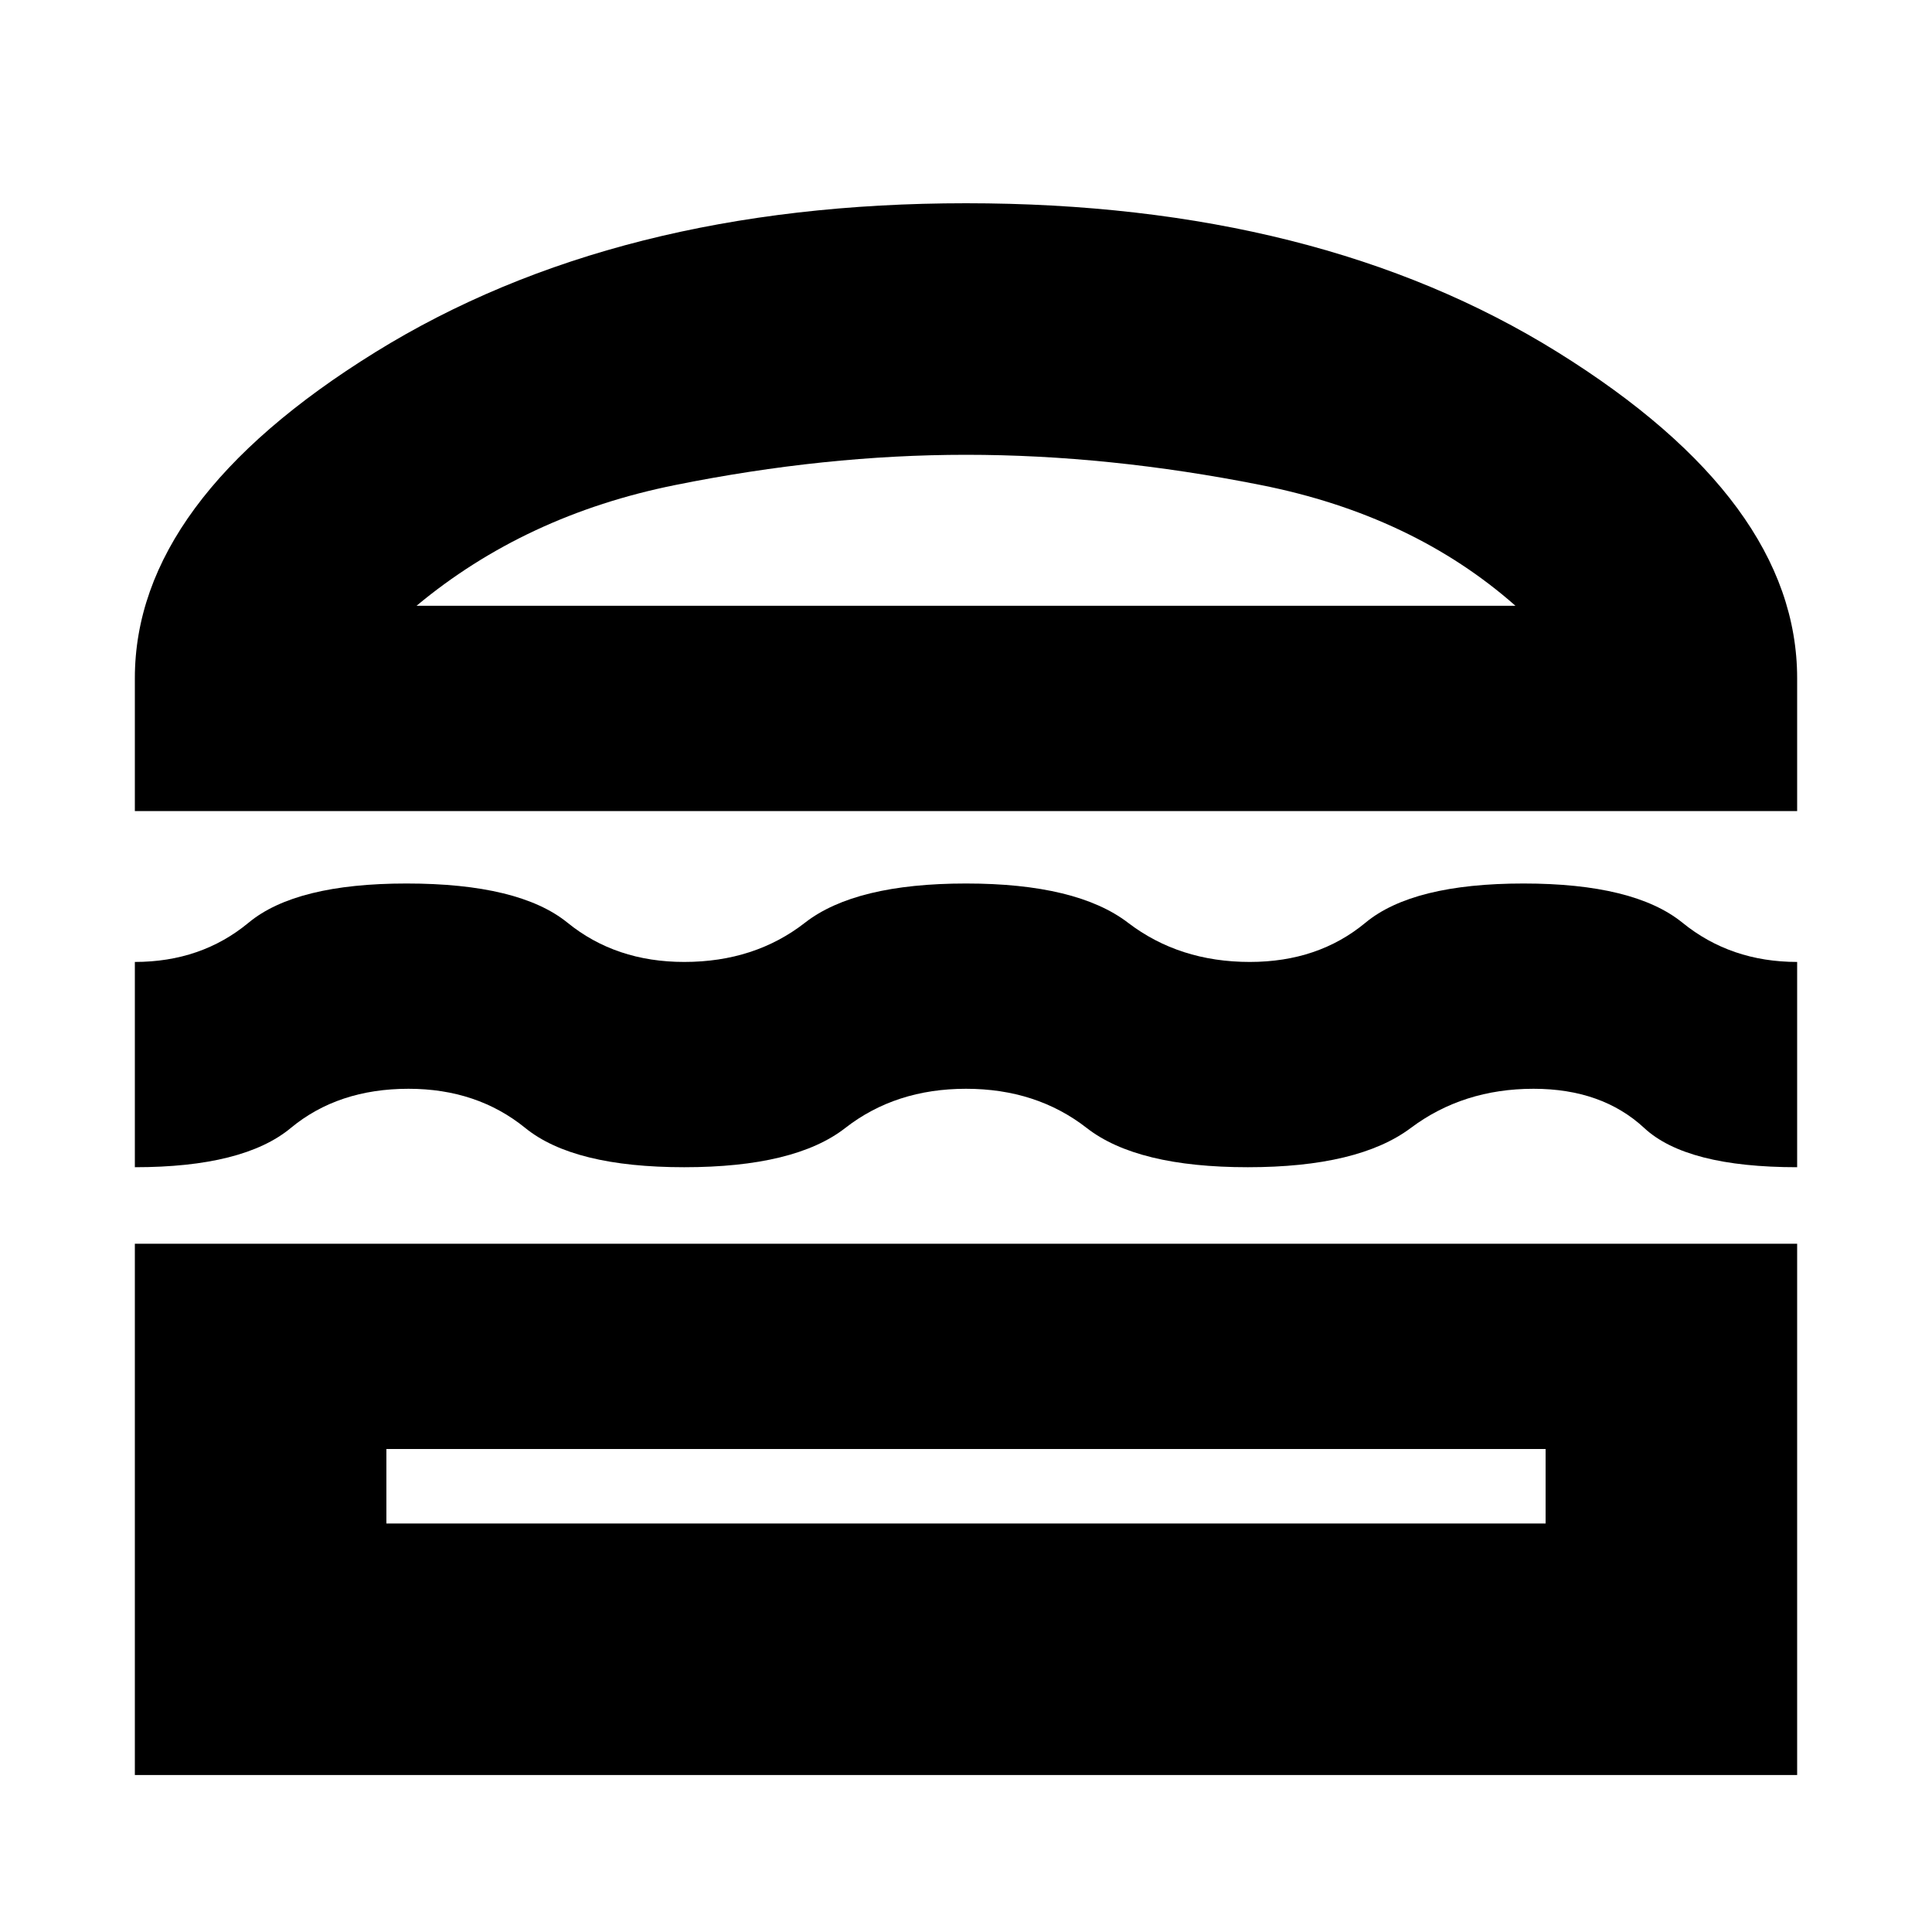 <svg xmlns="http://www.w3.org/2000/svg" height="20" width="20"><path d="M1.396 8.396V7.021Q1.396 5.188 3.885 3.646Q6.375 2.104 10 2.104Q13.646 2.104 16.125 3.646Q18.604 5.188 18.604 7.021V8.396ZM4.312 6.271H15.688Q14.625 5.333 13.052 5.021Q11.479 4.708 10 4.708Q8.542 4.708 6.99 5.021Q5.438 5.333 4.312 6.271ZM1.396 12.083V9.958Q2.083 9.958 2.573 9.552Q3.062 9.146 4.208 9.146Q5.375 9.146 5.875 9.552Q6.375 9.958 7.083 9.958Q7.812 9.958 8.333 9.552Q8.854 9.146 10 9.146Q11.146 9.146 11.677 9.552Q12.208 9.958 12.938 9.958Q13.646 9.958 14.135 9.552Q14.625 9.146 15.771 9.146Q16.917 9.146 17.417 9.552Q17.917 9.958 18.604 9.958V12.083Q17.458 12.083 17.021 11.677Q16.583 11.271 15.875 11.271Q15.146 11.271 14.604 11.677Q14.062 12.083 12.917 12.083Q11.771 12.083 11.25 11.677Q10.729 11.271 10 11.271Q9.271 11.271 8.75 11.677Q8.229 12.083 7.083 12.083Q5.938 12.083 5.438 11.677Q4.938 11.271 4.229 11.271Q3.5 11.271 3.01 11.677Q2.521 12.083 1.396 12.083ZM1.396 18.375V12.875H18.604V18.375ZM4 15.771H16V15H4ZM4.312 6.271Q5.438 6.271 6.99 6.271Q8.542 6.271 10 6.271Q11.479 6.271 13.052 6.271Q14.625 6.271 15.688 6.271ZM4 15H16Z"/></svg>